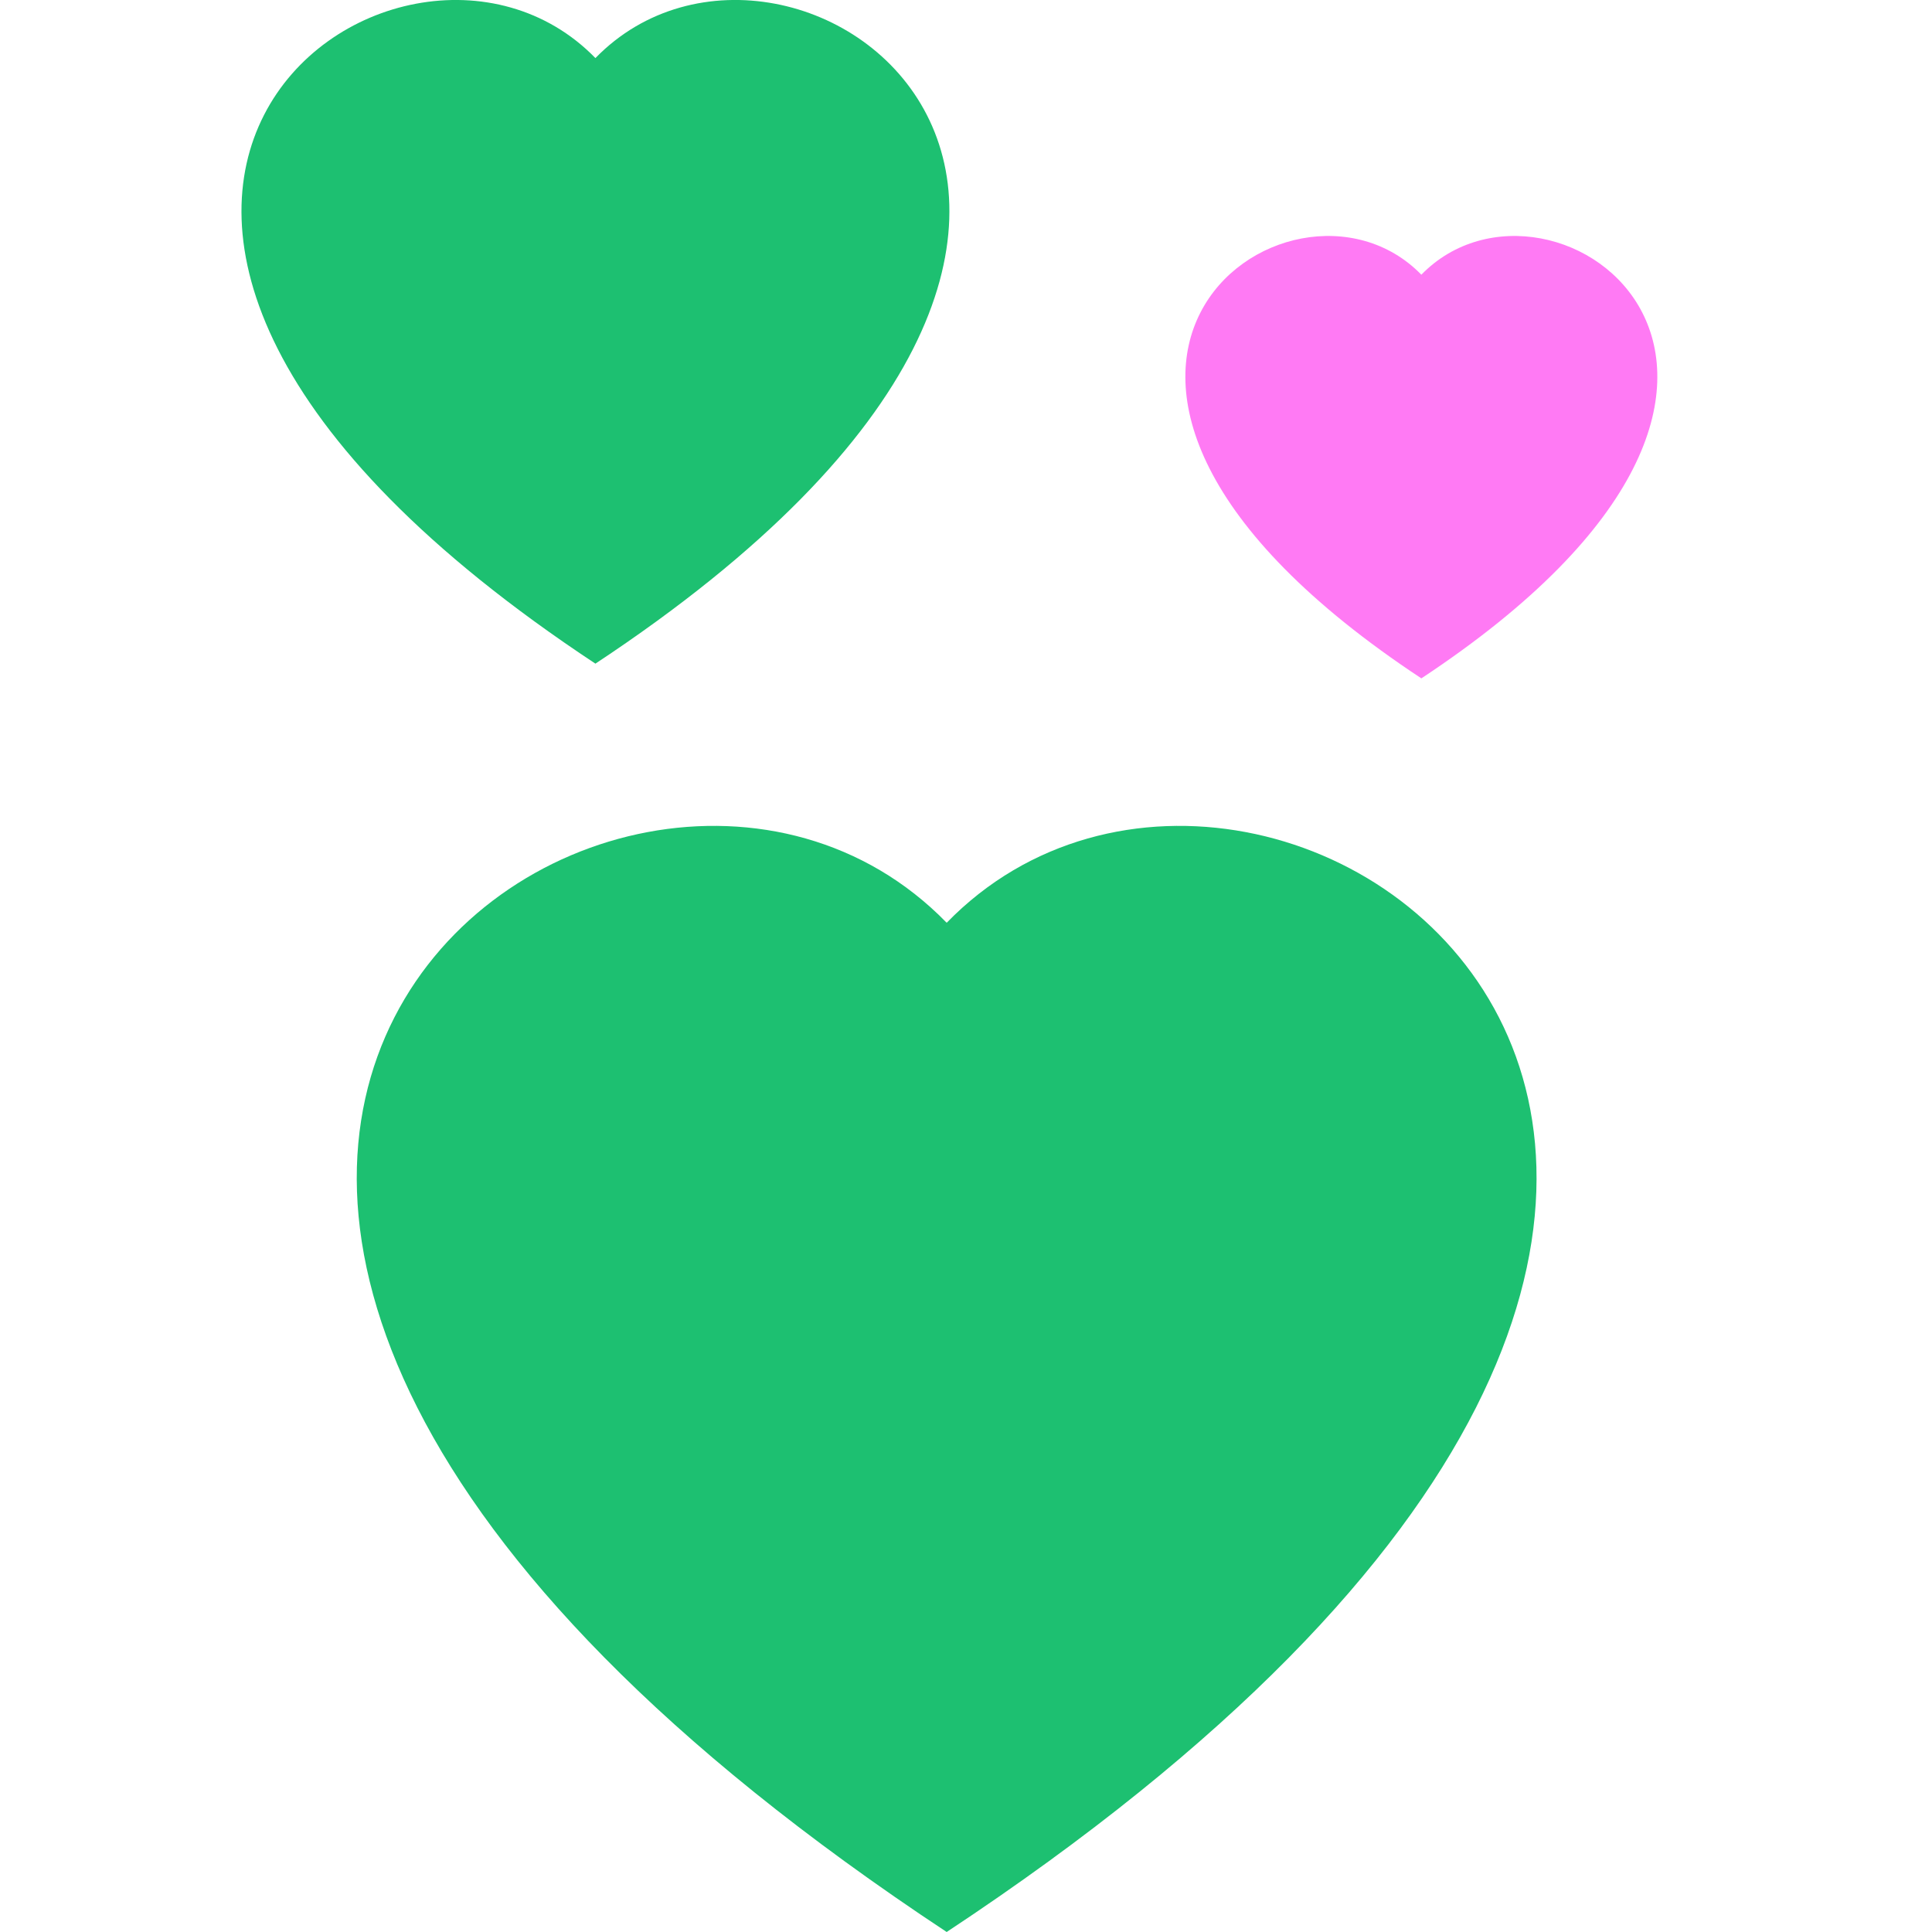 <svg xmlns="http://www.w3.org/2000/svg" width="16" height="16" class="bi bi-hearts" viewBox="0 0 16 16">
  <path fill="#1DC071" fill-rule="evenodd" d="M4.931.481c1.627-1.671 5.692 1.254 0 5.015-5.692-3.76-1.626-6.686 0-5.015Z" />
  <path fill="#ff7af4" fill-rule="evenodd" d="M11.771 2.275c1.084-1.114 3.795.836 0 3.343-3.795-2.507-1.084-4.457 0-3.343Z" />
  <path fill="#1DC071" fill-rule="evenodd" d="M7.84 7.642c2.71-2.786 9.486 2.09 0 8.358-9.487-6.268-2.71-11.144 0-8.358Z" />
</svg>

